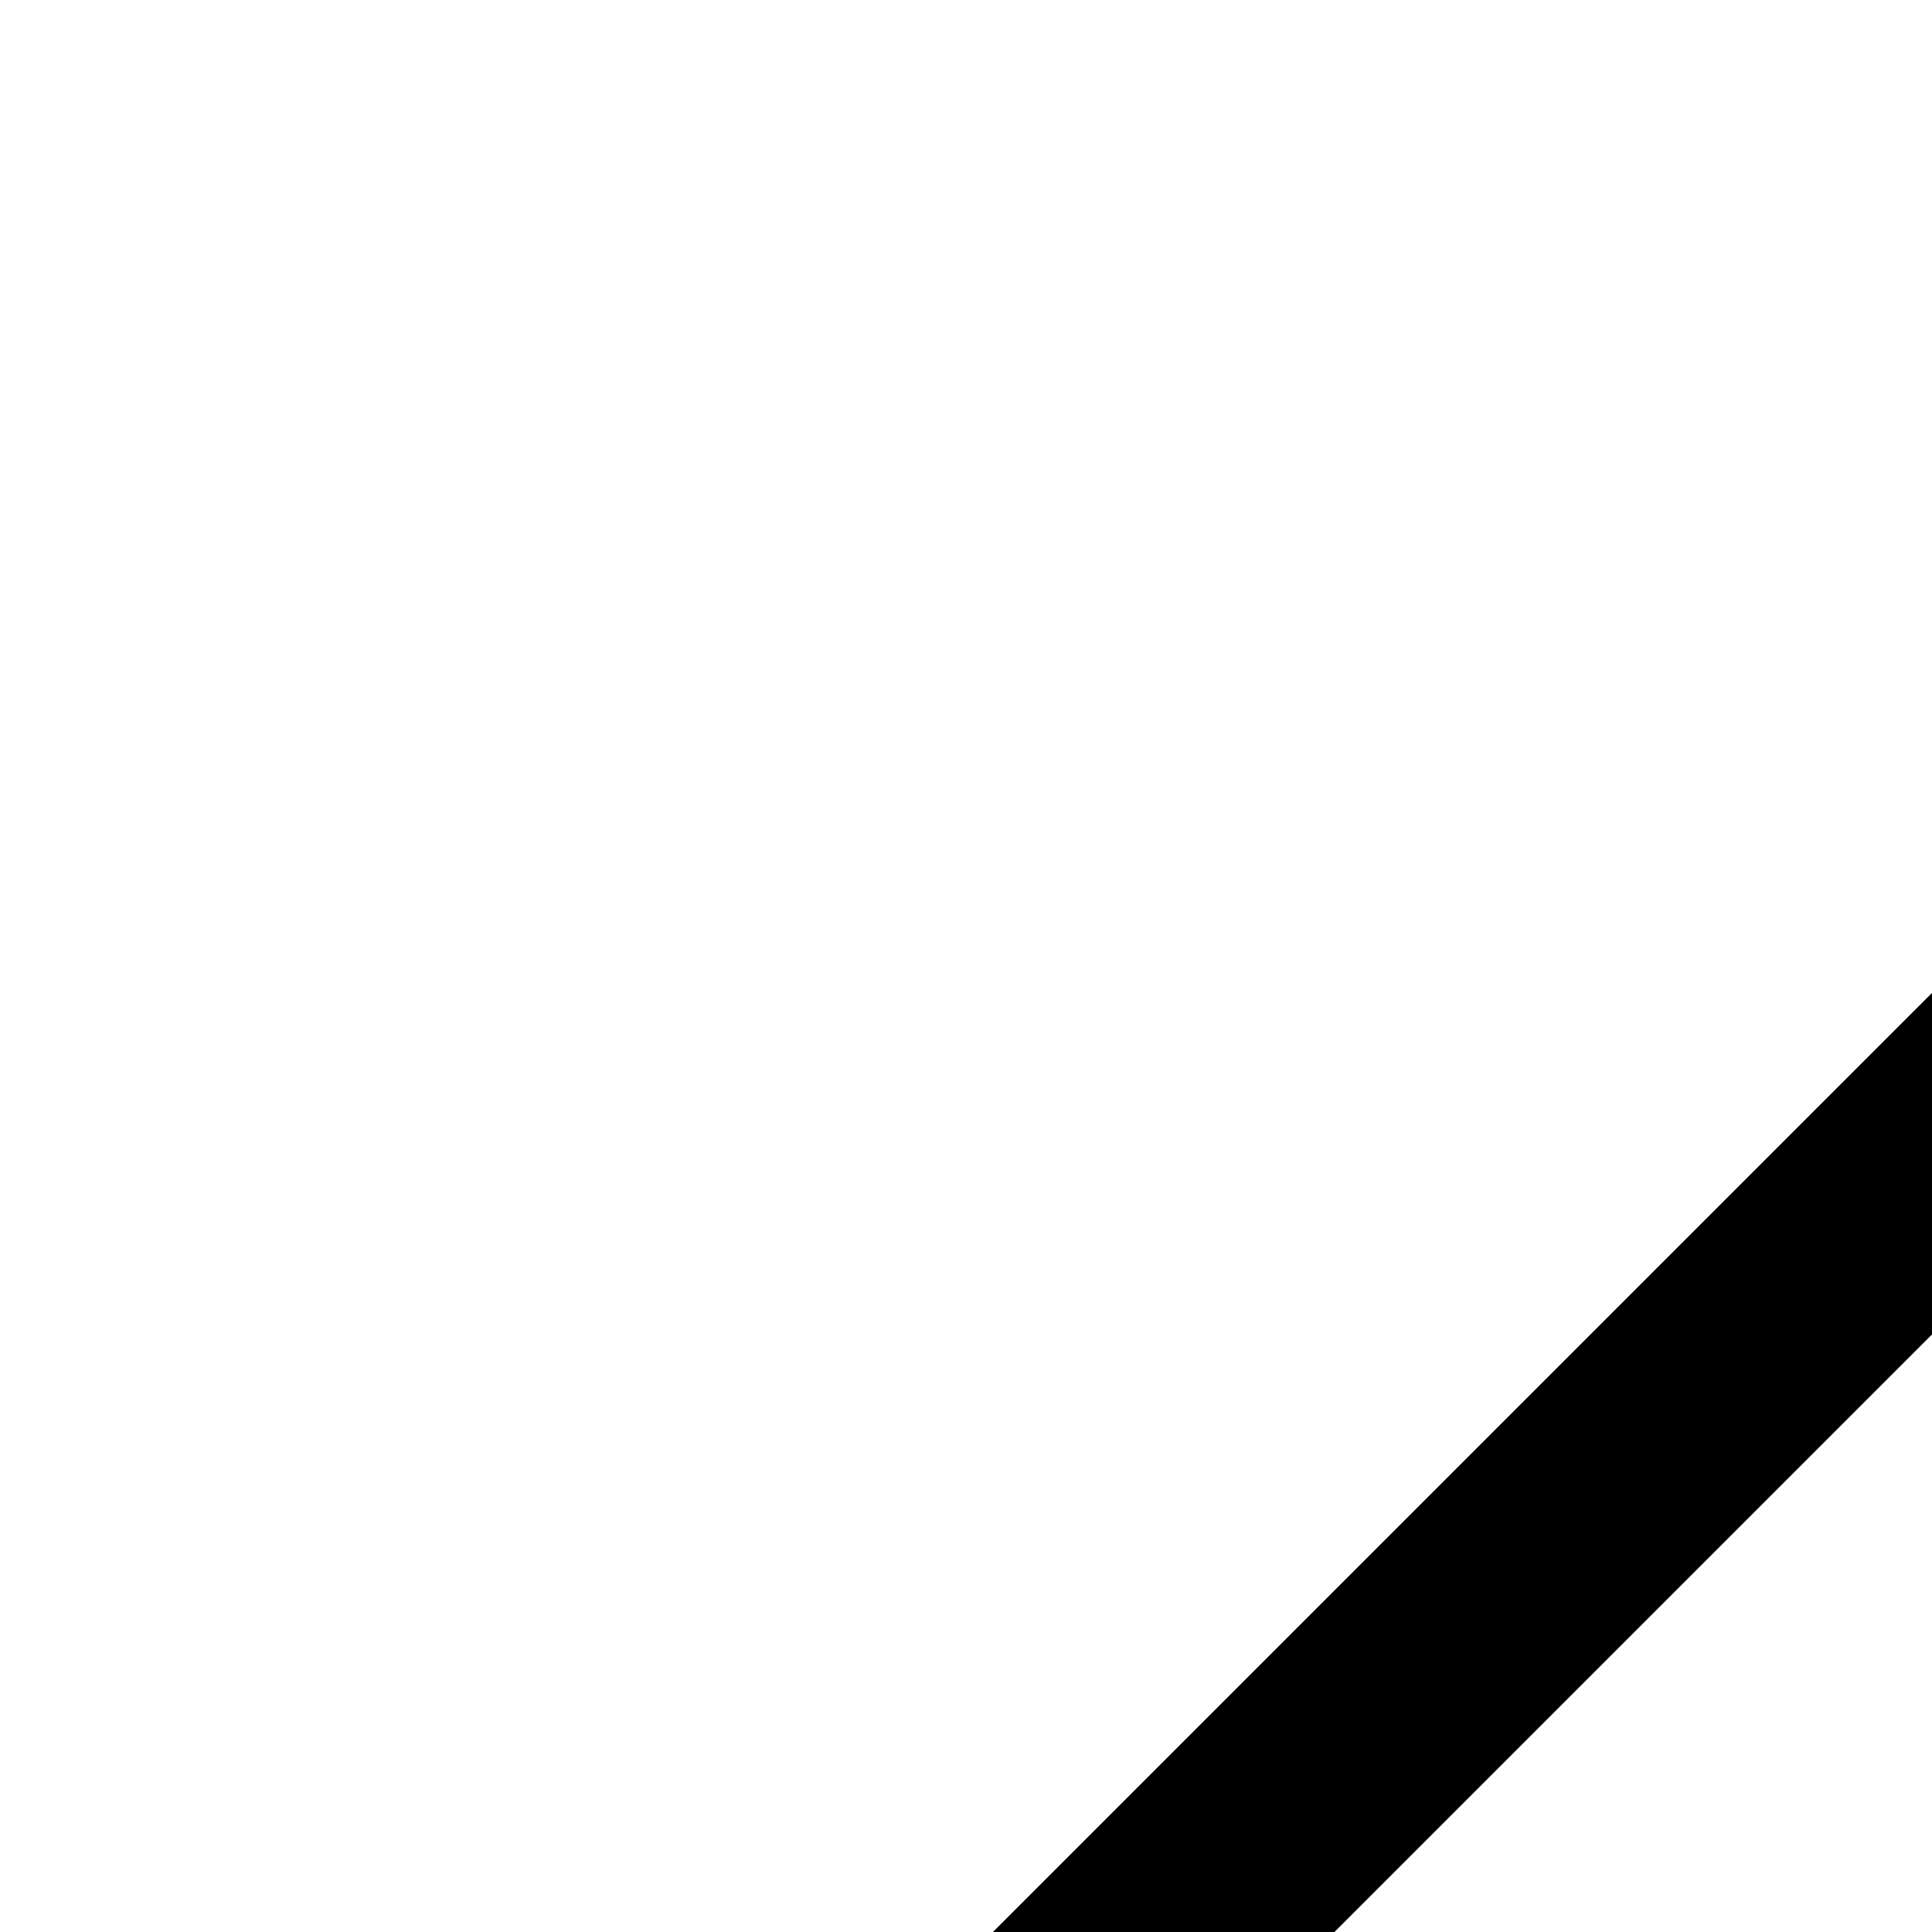 <svg width="12" height="12" viewbox="0 0 24 24" fill="none" xmlns="http://www.w3.org/2000/svg">
  <path
    d="M5.275 13.953L5.274 13.954C5.262 13.966 5.251 13.977 5.239 13.989C5.08 14.148 4.926 14.301 4.818 14.492C4.71 14.684 4.657 14.894 4.603 15.113C4.599 15.129 4.595 15.145 4.591 15.161L3.62 19.046C3.617 19.056 3.615 19.065 3.612 19.075C3.574 19.229 3.53 19.404 3.516 19.552C3.499 19.717 3.501 20.016 3.742 20.257C3.983 20.499 4.283 20.5 4.448 20.484C4.596 20.47 4.77 20.426 4.924 20.387C4.934 20.385 4.944 20.382 4.954 20.38L8.838 19.409C8.855 19.405 8.871 19.401 8.887 19.397C9.106 19.342 9.316 19.29 9.507 19.182C9.699 19.073 9.852 18.92 10.011 18.76C10.023 18.748 10.034 18.737 10.046 18.725L20.01 8.762L20.037 8.735C20.347 8.424 20.621 8.15 20.812 7.899C21.02 7.628 21.185 7.314 21.185 6.923C21.185 6.532 21.02 6.219 20.812 5.947C20.621 5.696 20.347 5.422 20.037 5.111L20.01 5.085L18.915 3.99L18.888 3.963C18.578 3.653 18.304 3.379 18.053 3.187C17.781 2.98 17.468 2.814 17.076 2.814C16.686 2.814 16.372 2.98 16.1 3.187C15.849 3.379 15.575 3.653 15.265 3.963L15.238 3.99L5.275 13.953Z"
    stroke="currentColor" stroke-width="1.5"></path>
  <path d="M13.809 4.962L19.039 10.192" stroke="currentColor" stroke-width="1.5"></path>
</svg>